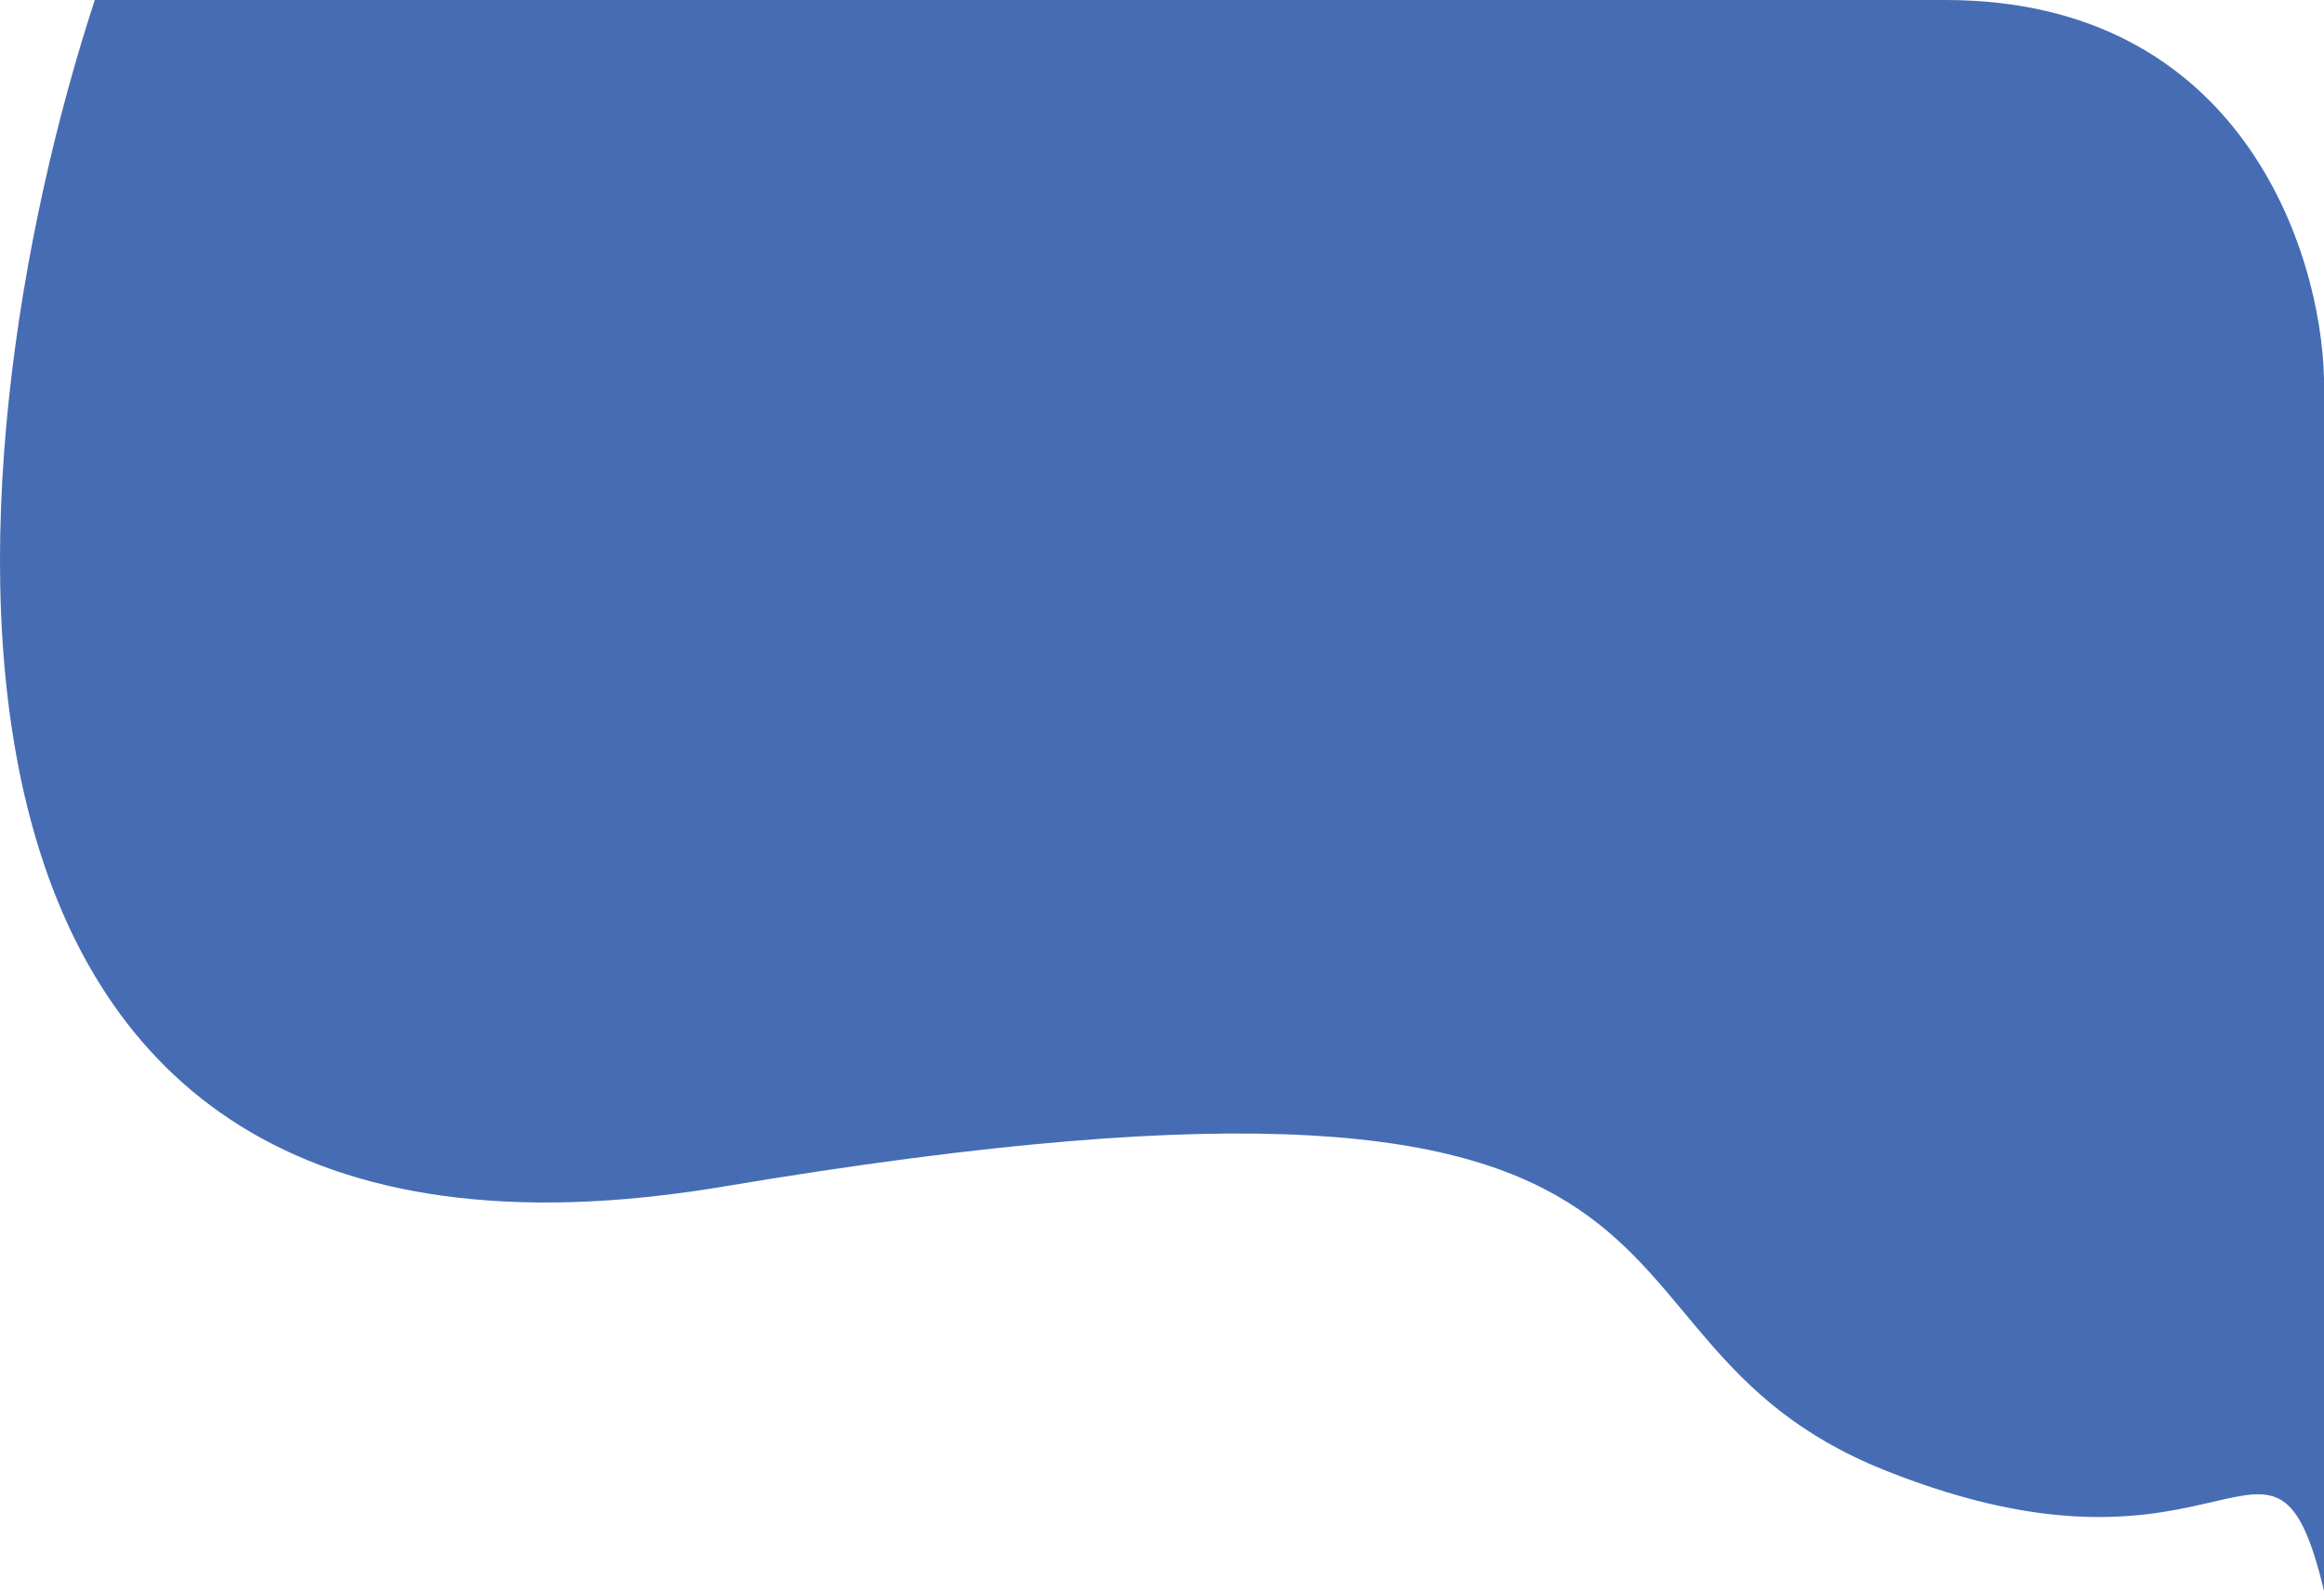 <svg width="222" height="152" viewBox="0 0 222 152" fill="none"
    xmlns="http://www.w3.org/2000/svg">
    <path d="M69.075 113.384C-13.143 127.187 -5.196 43.546 9.056 0H185.824C214.107 0 221.726 24.101 222 36.151V152C217.067 131.459 212.956 153.643 180.069 140.497C147.182 127.351 171.847 96.13 69.075 113.384Z" fill="#466CB4"/>
</svg>
